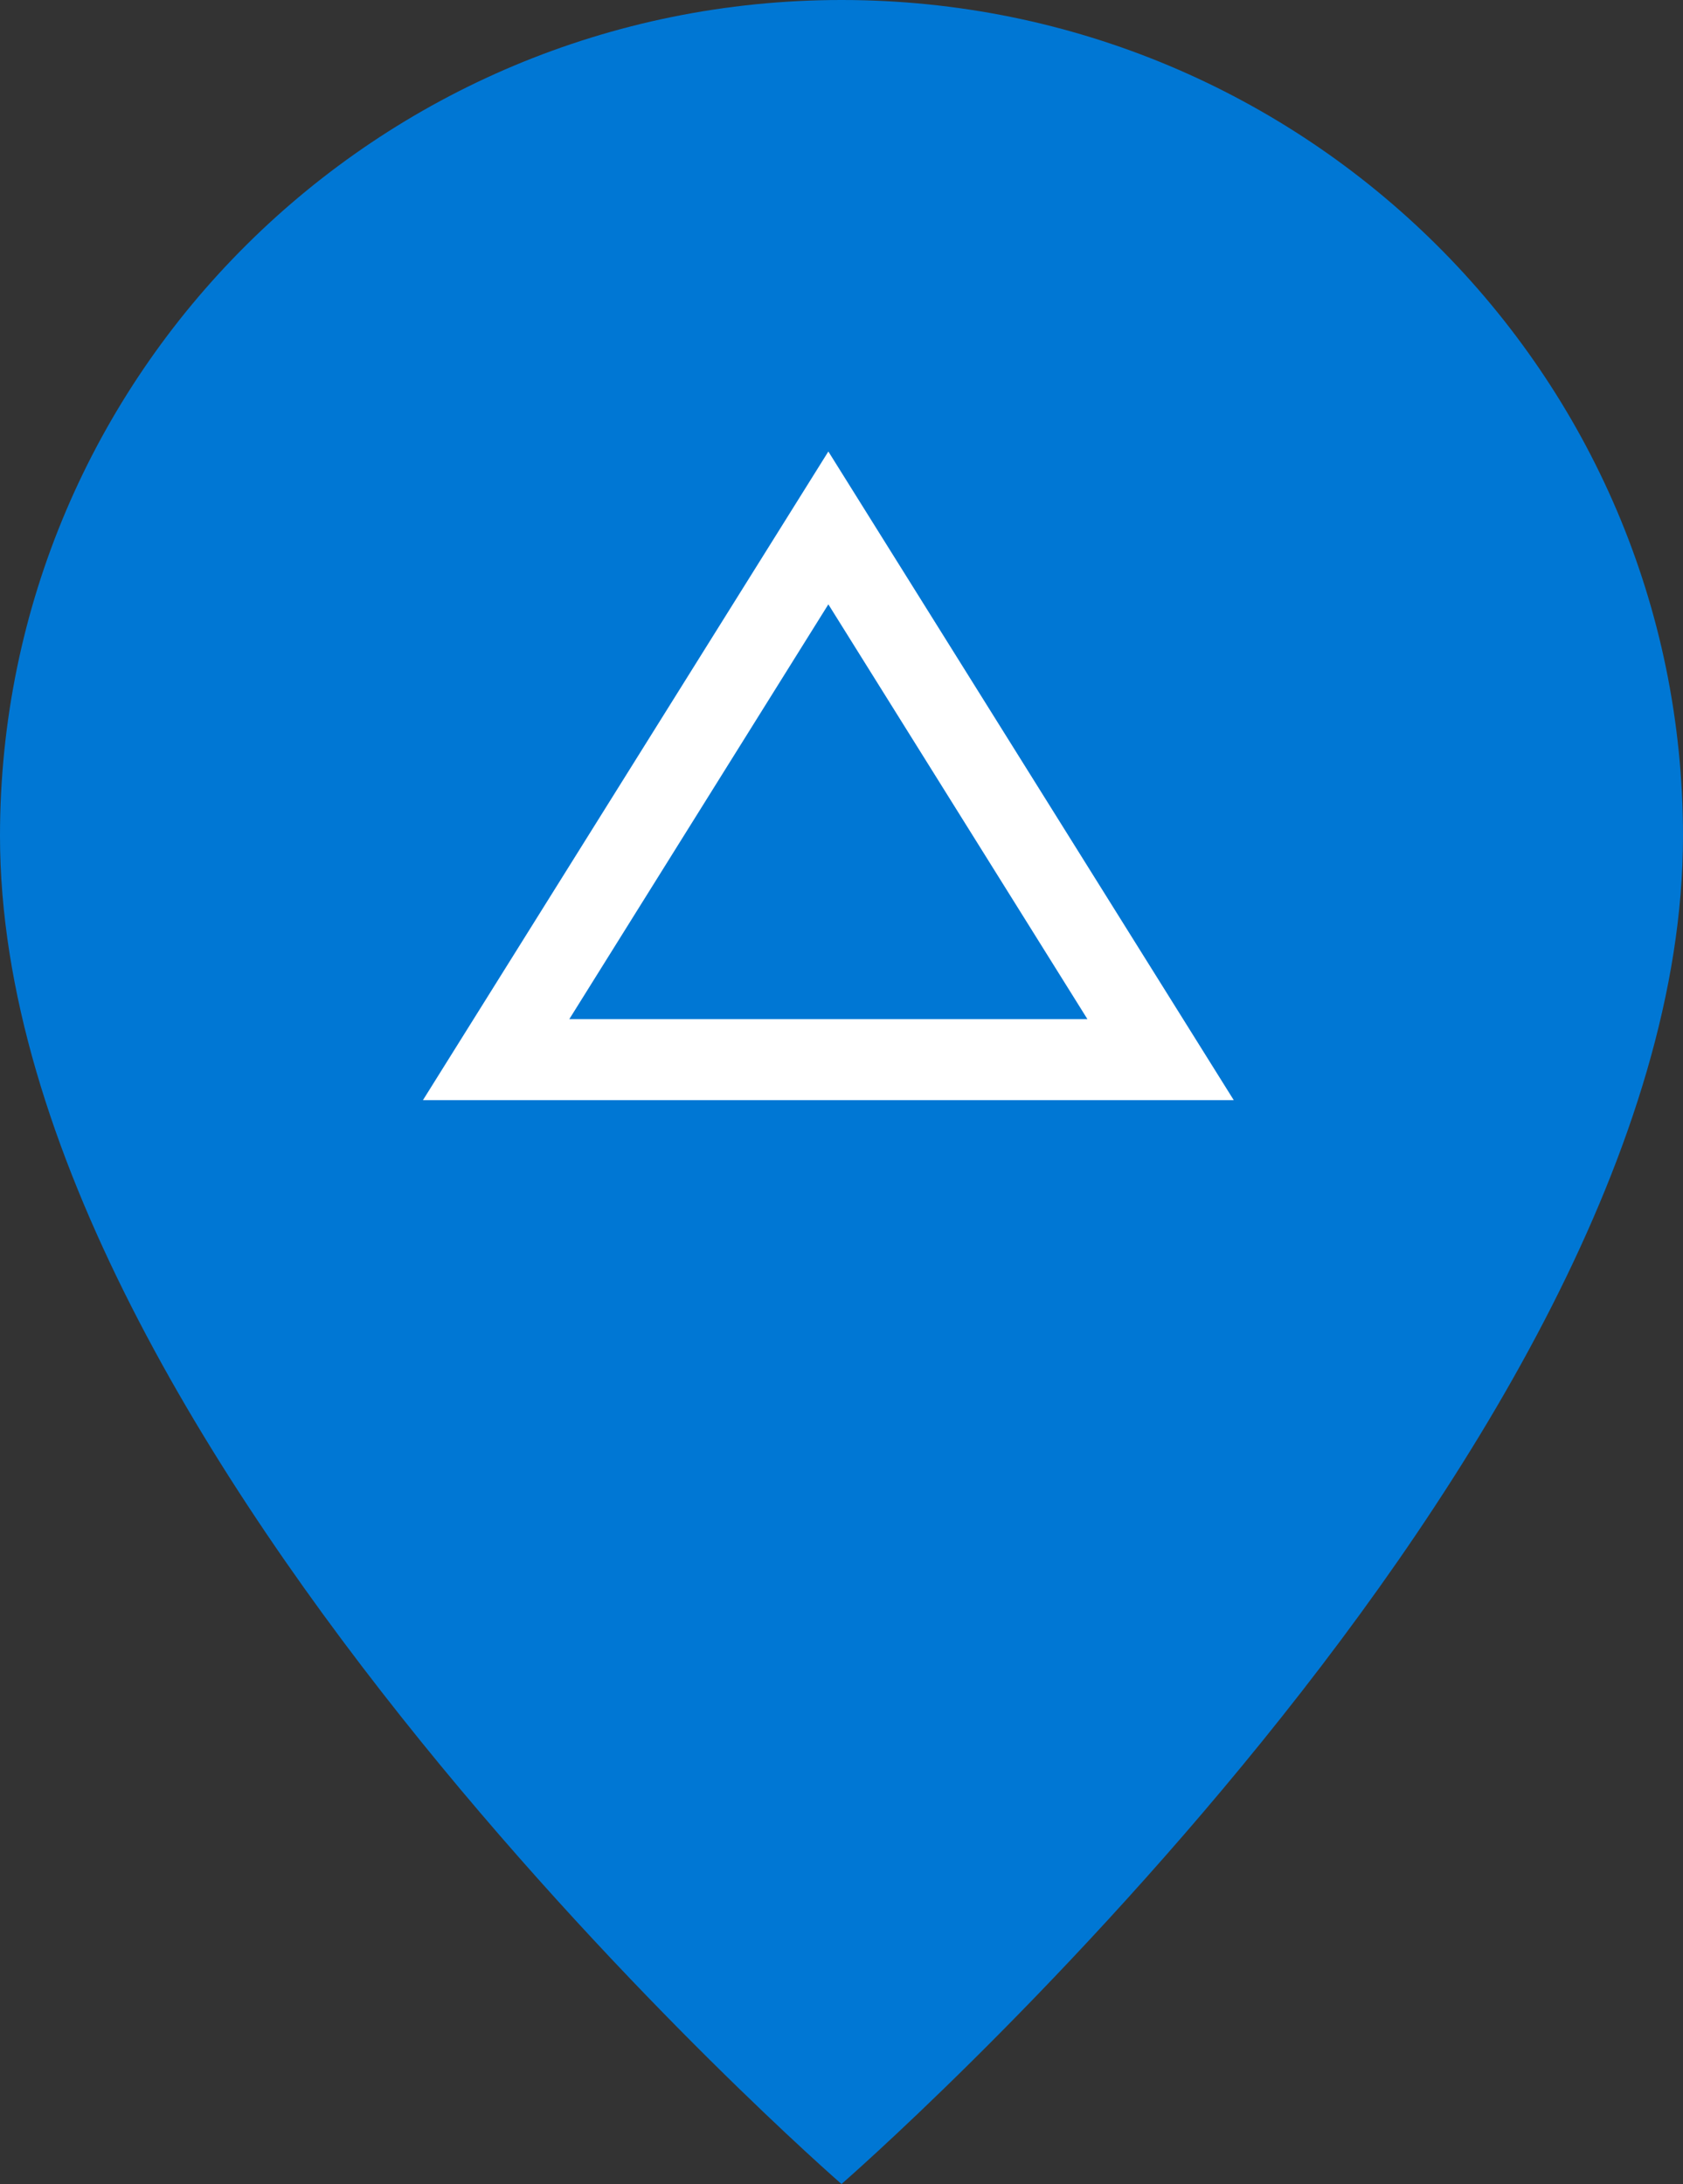 <svg xmlns="http://www.w3.org/2000/svg" width="64" height="83.047" style="fill:none"><rect width="100%" height="100%" fill="#333333" stroke="none"/><path d="M0 31.788c0 23.444 32 51.259 32 51.259s32-27.815 32-51.259C64 14.232 49.673 0 32 0 14.327 0 0 14.232 0 31.788z" style="fill:#0077d4"/><path d="m31.5 22.98 9.851 15.771H21.65zm0-5.812L16.083 41.834h30.834z" style="fill:#fff"/></svg>